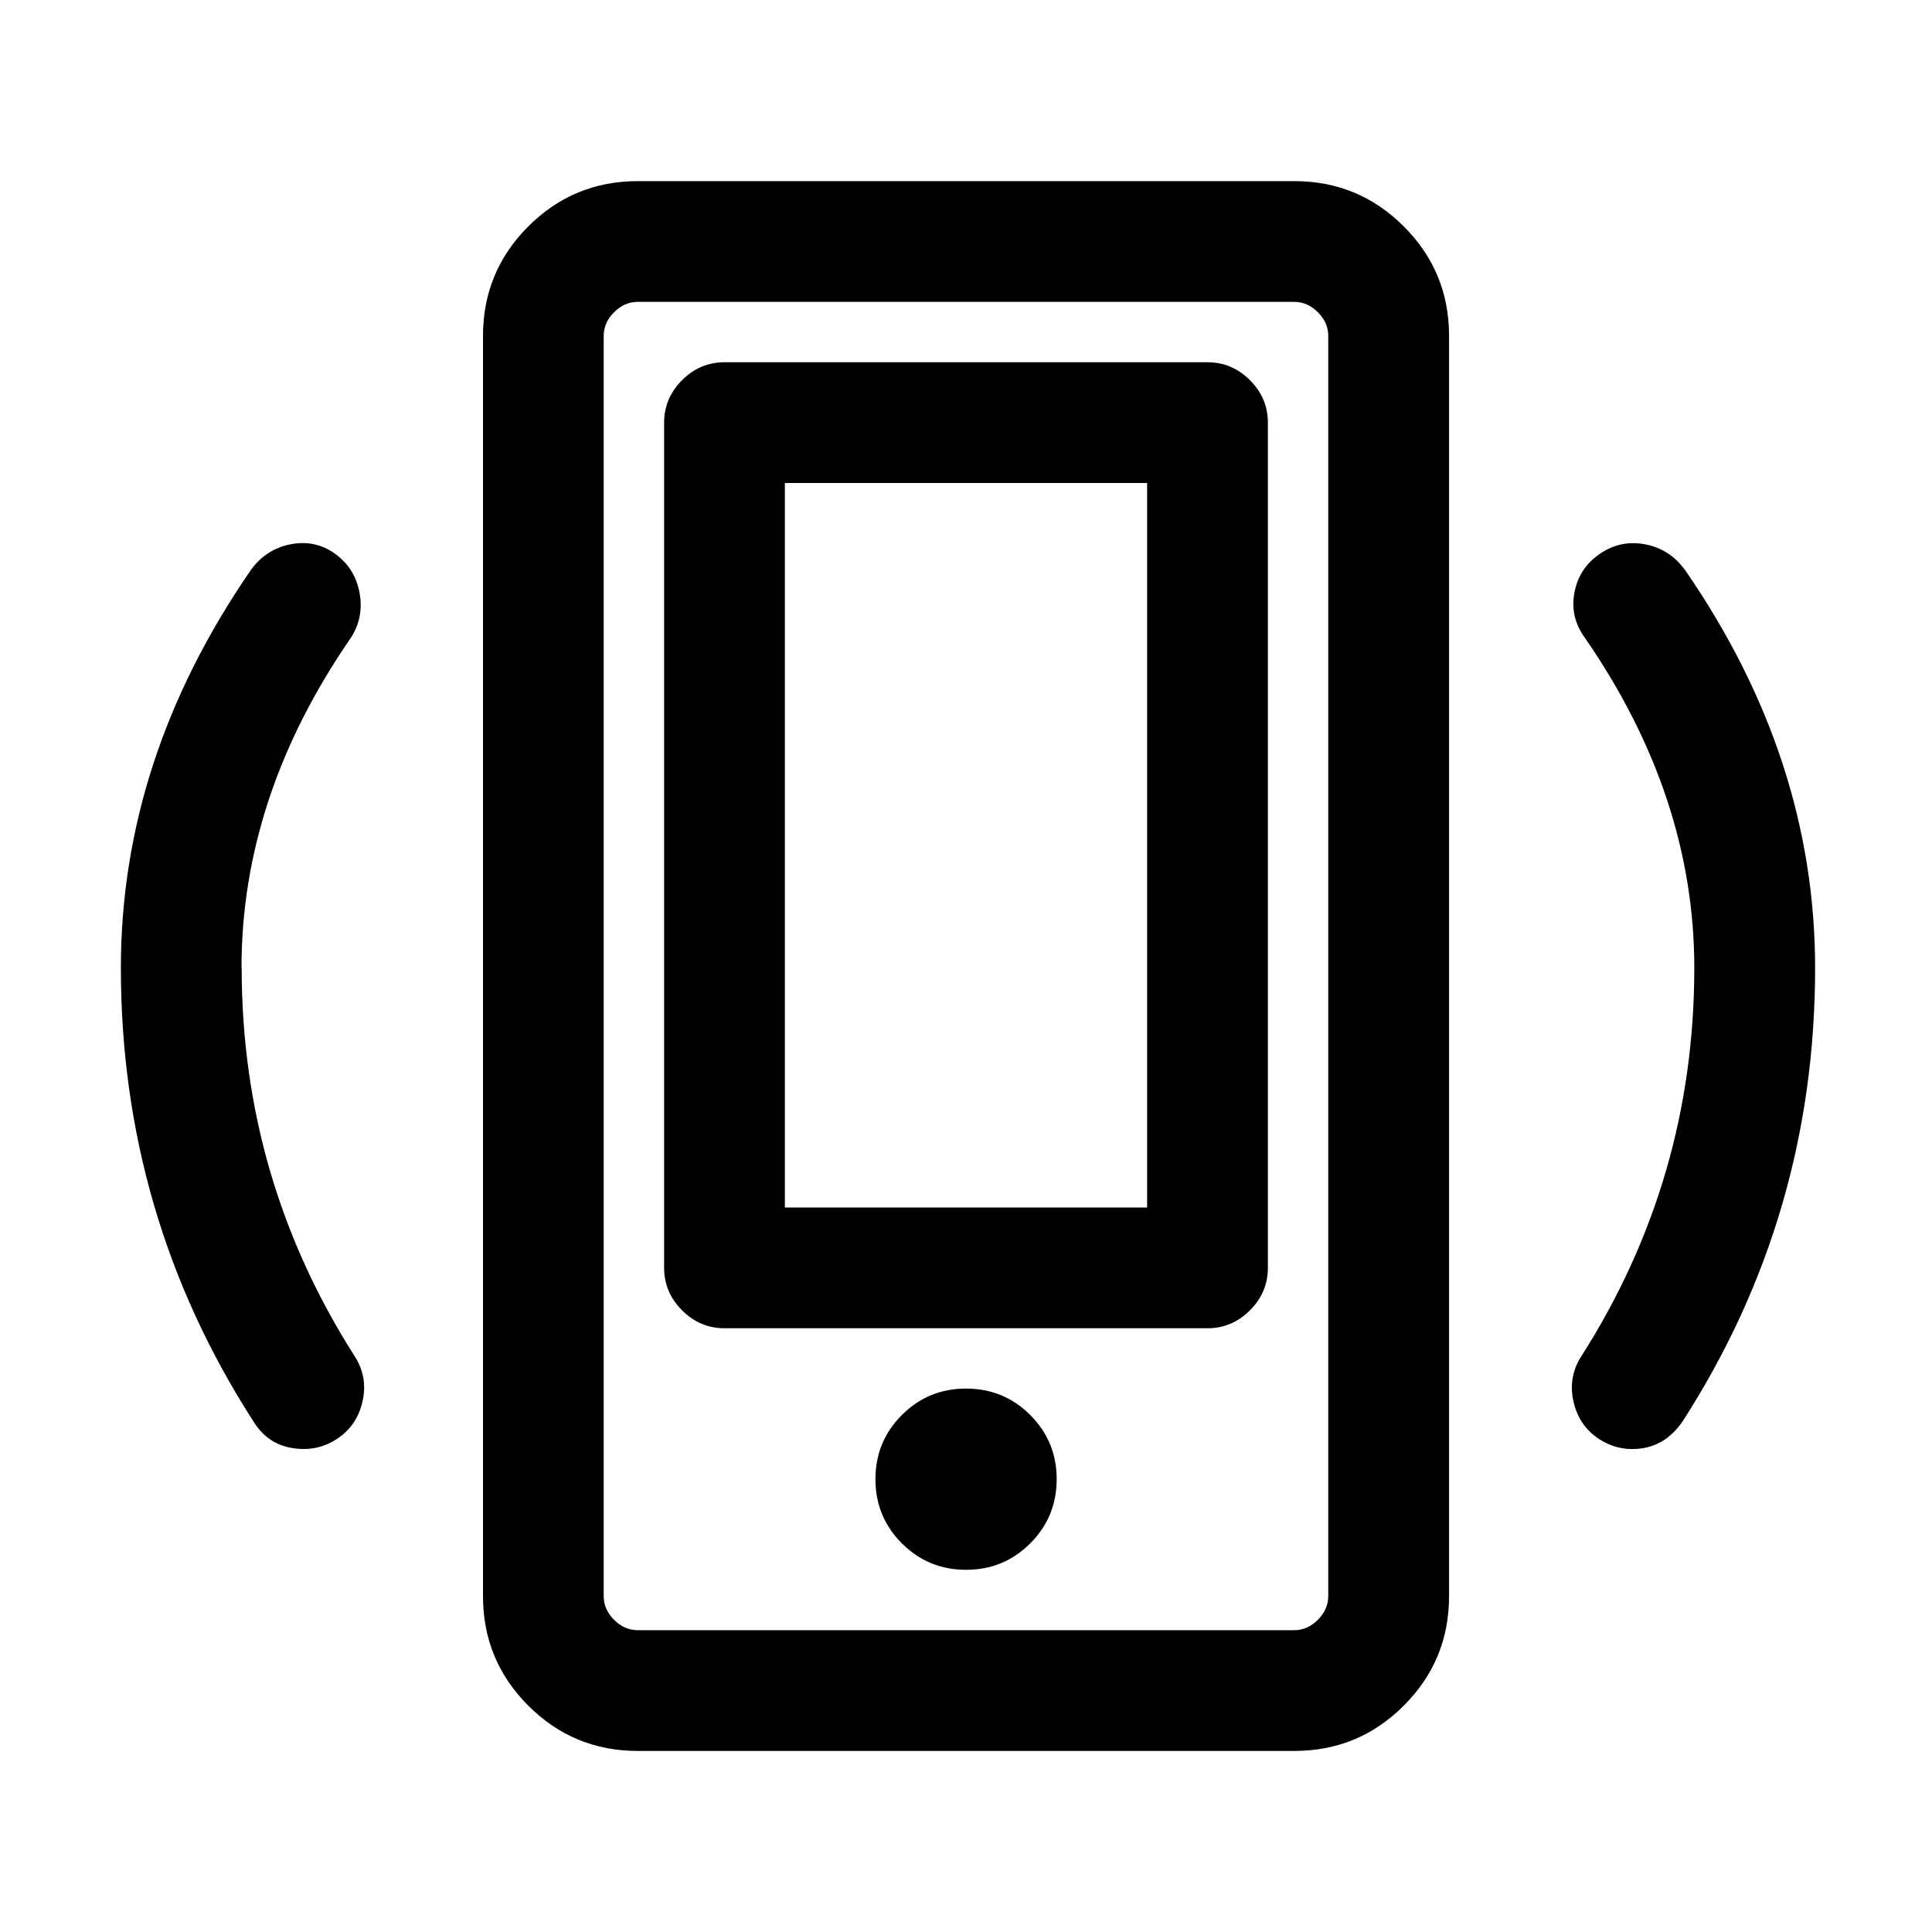 <!-- Generated by IcoMoon.io -->
<svg version="1.1" xmlns="http://www.w3.org/2000/svg" width="32" height="32" viewBox="0 0 32 32">
<title>shake</title>
<path d="M21.438 3h-10.875q-1.063 0-1.813 0.75t-0.75 1.813v20.875q0 1.063 0.75 1.813t1.813 0.75h10.875q1.063 0 1.813-0.75t0.75-1.813v-20.875q0-1.063-0.75-1.813t-1.813-0.75zM22 26.438q0 0.219-0.172 0.391t-0.391 0.172h-10.875q-0.219 0-0.391-0.172t-0.172-0.391v-20.875q0-0.219 0.172-0.391t0.391-0.172h10.875q0.219 0 0.391 0.172t0.172 0.391v20.875zM14.5 24.5q0-0.625 0.438-1.063t1.063-0.438 1.063 0.438 0.438 1.063-0.438 1.063-1.063 0.438-1.063-0.438-0.438-1.063zM4 16.031q0-2.844 1.813-5.469 0.219-0.344 0.141-0.75t-0.406-0.641-0.734-0.156-0.656 0.422q-2.156 3.125-2.156 6.594 0 4.094 2.188 7.5 0.281 0.469 0.844 0.469 0.281 0 0.531-0.156 0.344-0.219 0.438-0.625t-0.125-0.75q-1.875-2.938-1.875-6.438zM27.906 9.438q-0.25-0.344-0.656-0.422t-0.75 0.156-0.422 0.641 0.172 0.75q1.813 2.625 1.813 5.469 0 3.5-1.875 6.438-0.219 0.344-0.125 0.75t0.438 0.625q0.25 0.156 0.531 0.156 0.531 0 0.844-0.469 2.188-3.406 2.188-7.5 0-3.469-2.156-6.594zM20 6h-8q-0.406 0-0.703 0.297t-0.297 0.703v14q0 0.406 0.297 0.703t0.703 0.297h8q0.406 0 0.703-0.297t0.297-0.703v-14q0-0.406-0.297-0.703t-0.703-0.297zM19 20h-6v-12h6v12z"></path>
</svg>

